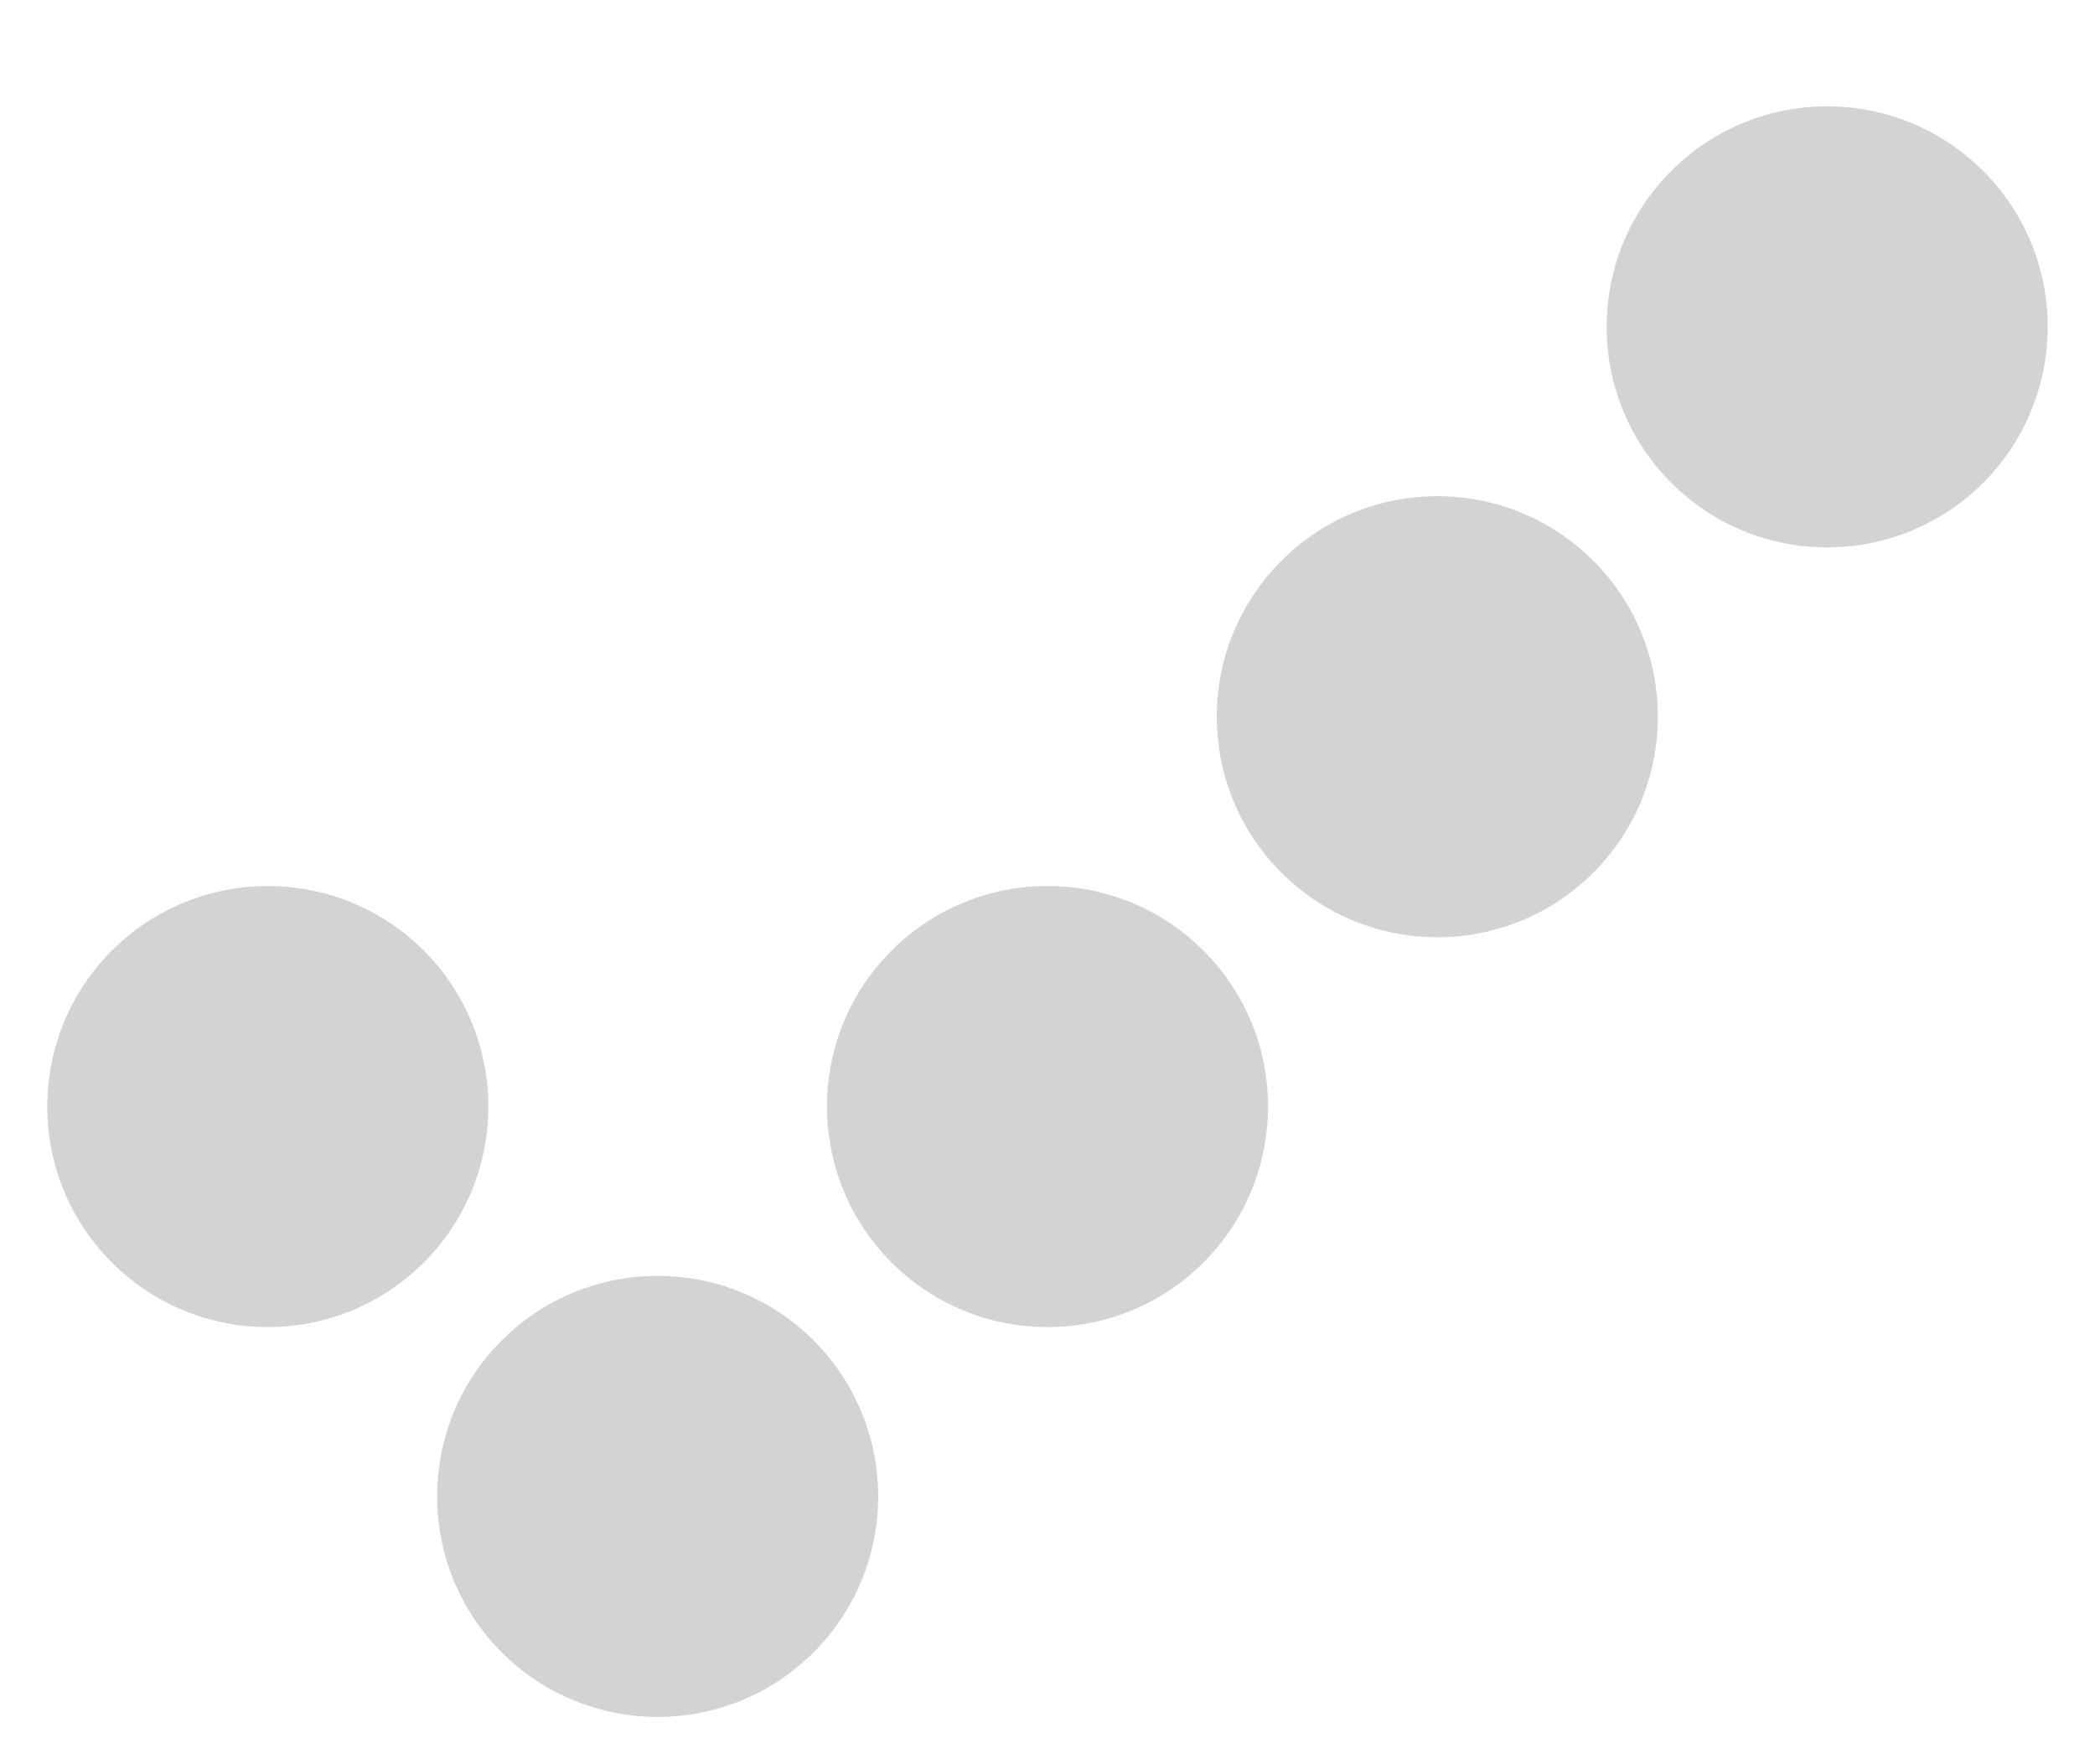 <?xml version="1.0" encoding="UTF-8"?>
<svg width="19px" height="16px" viewBox="0 0 19 16" version="1.1" xmlns="http://www.w3.org/2000/svg" xmlns:xlink="http://www.w3.org/1999/xlink">
    <!-- Generator: sketchtool 63.1 (101010) - https://sketch.com -->
    <title>36D1CCB0-DC4F-409D-BCEE-B7C5BBF7C3F4</title>
    <desc>Created with sketchtool.</desc>
    <g id="Home-Page" stroke="none" stroke-width="1" fill="none" fill-rule="evenodd">
        <g id="KO-Home-Desktop-V2" transform="translate(-135, -2668)" fill="#D3D3D3">
            <g id="Group-8" transform="translate(144.5, 2674.5) rotate(-45) translate(-144.5, -2674.5) translate(135, 2670)">
                <circle id="Oval-Copy-15" cx="2" cy="7" r="2"></circle>
                <circle id="Oval-Copy-140" cx="2" cy="2" r="2"></circle>
                <circle id="Oval-Copy-141" cx="17" cy="7" r="2"></circle>
                <circle id="Oval-Copy-138" cx="7" cy="7" r="2"></circle>
                <circle id="Oval-Copy-139" cx="12" cy="7" r="2"></circle>
            </g>
        </g>
    </g>
</svg>